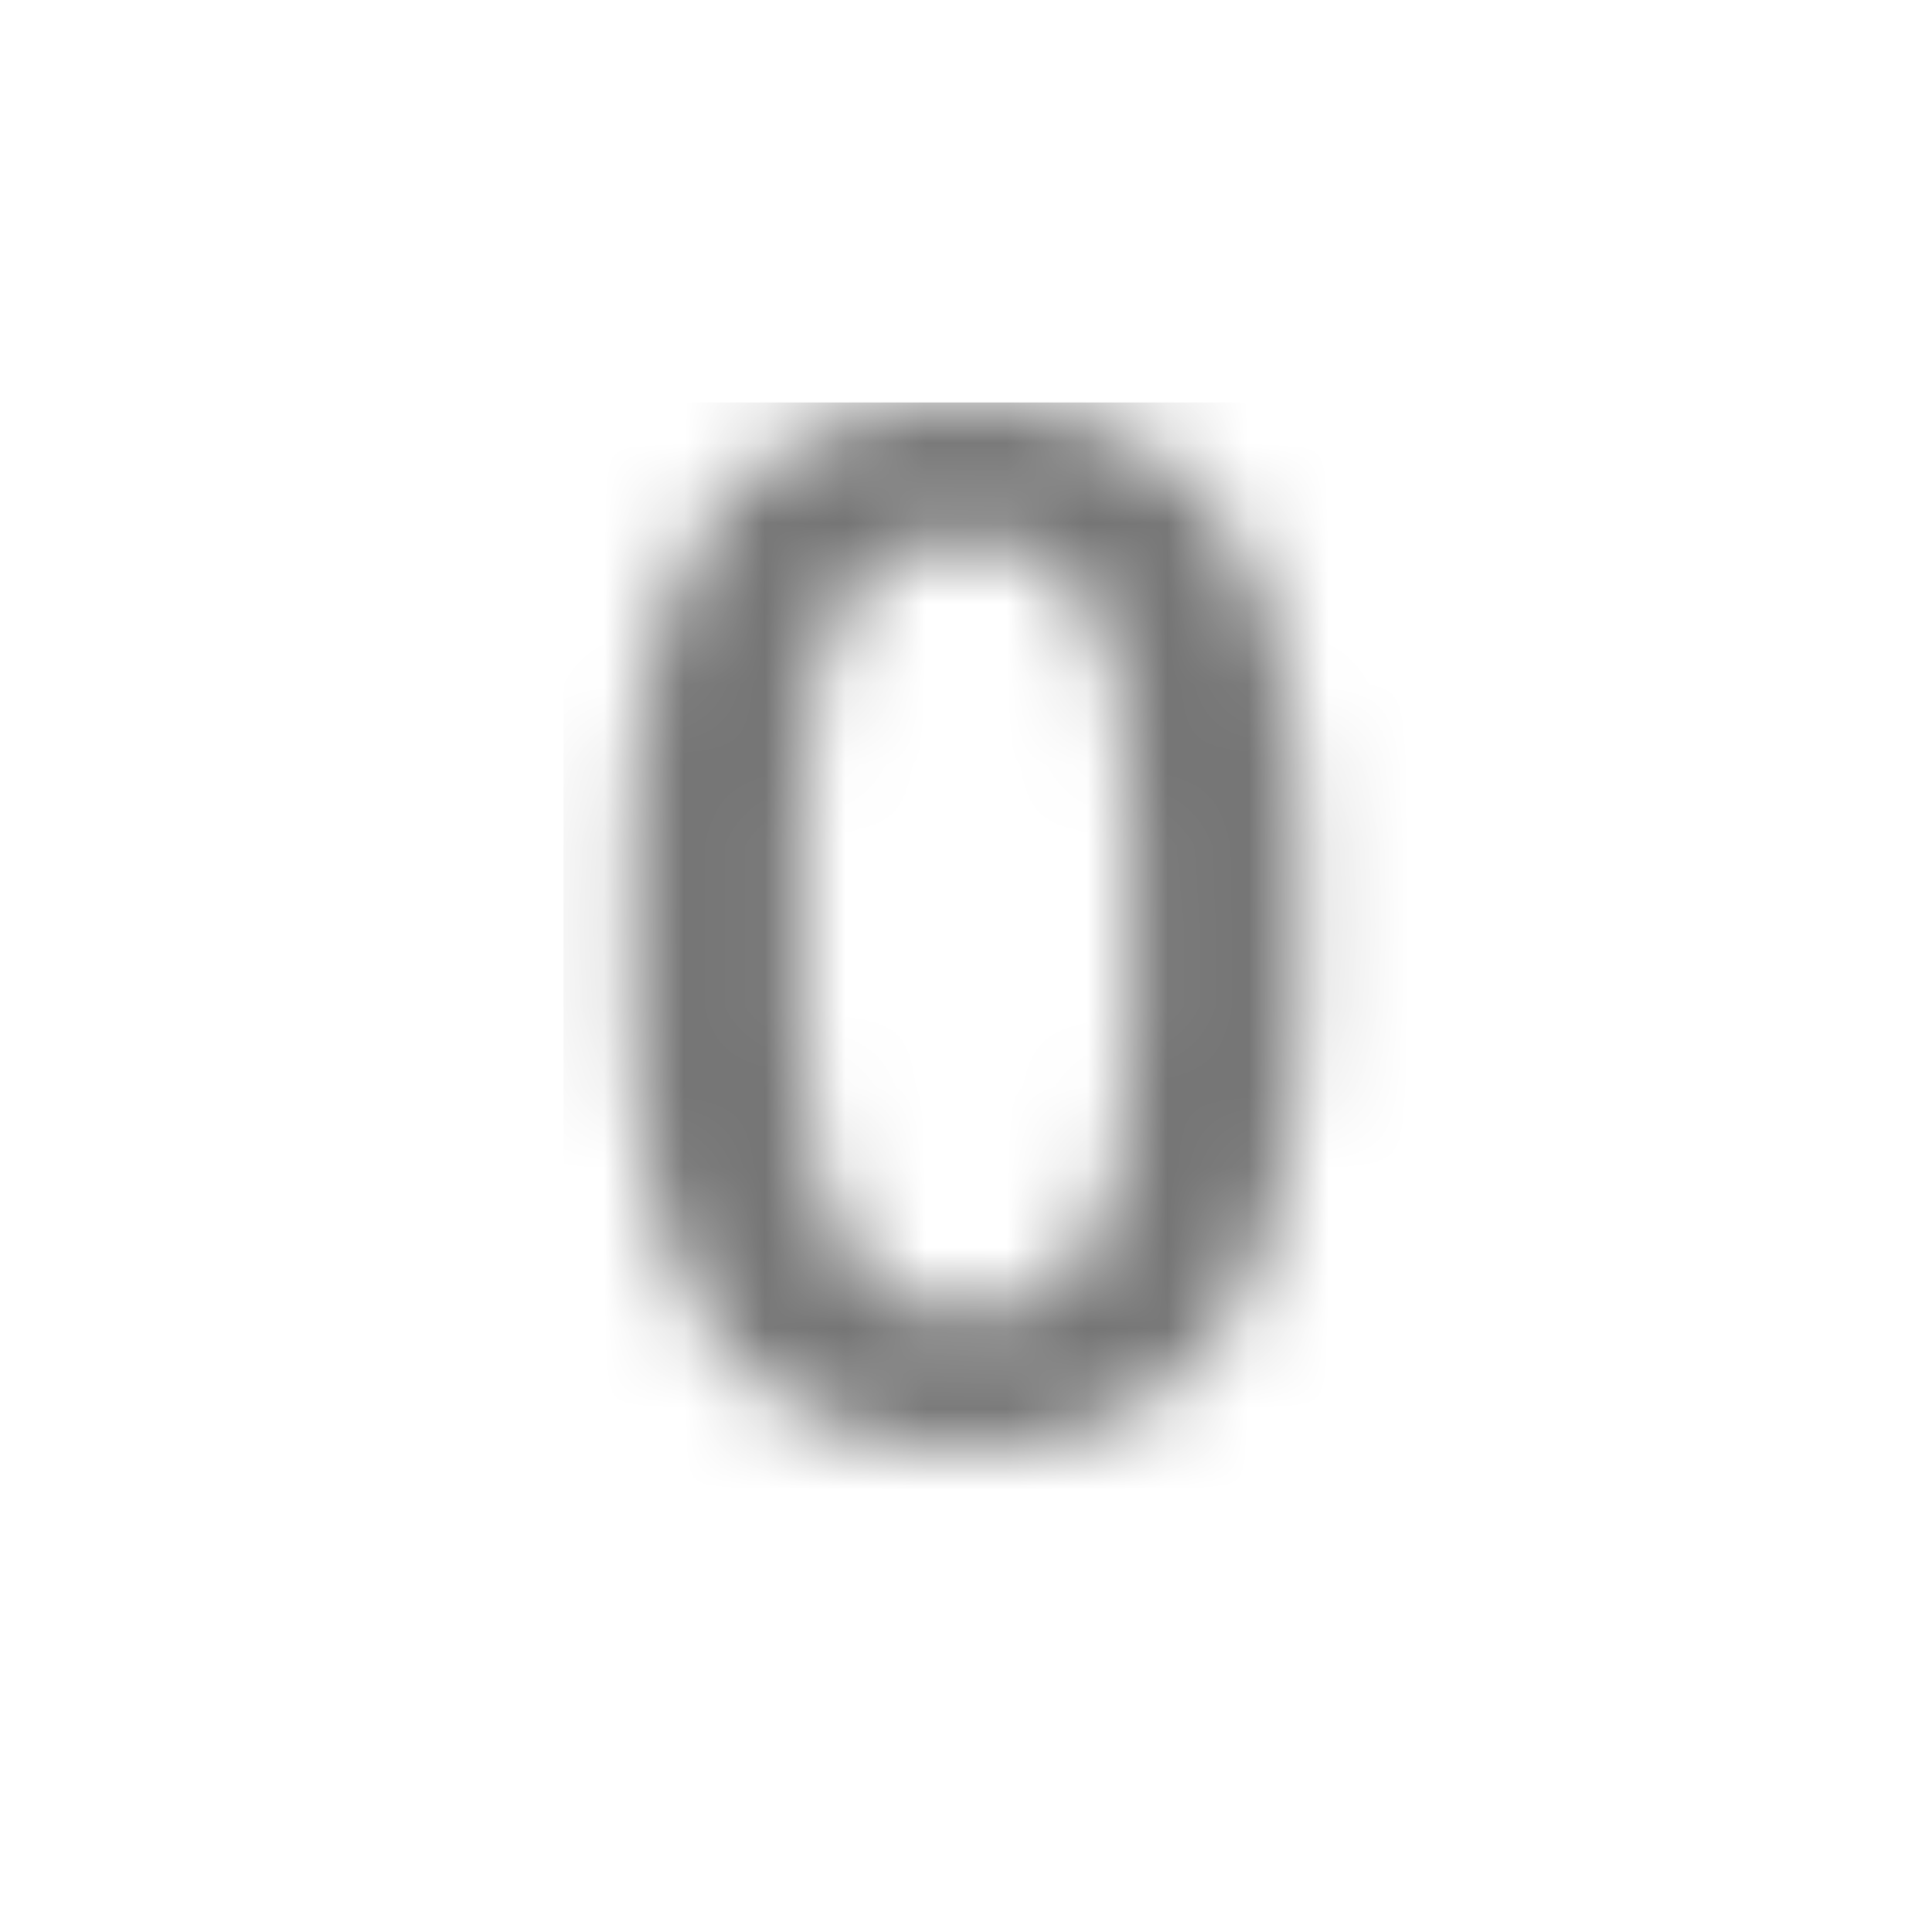 <?xml version="1.0" encoding="UTF-8"?>
<svg width="24px" height="24px" viewBox="0 0 24 24" version="1.1" xmlns="http://www.w3.org/2000/svg" xmlns:xlink="http://www.w3.org/1999/xlink">
    <!-- Generator: Sketch 50 (54983) - http://www.bohemiancoding.com/sketch -->
    <title>icon/image/exposure_zero_24px_two_tone</title>
    <desc>Created with Sketch.</desc>
    <defs>
        <path d="M8.01,1.22 C7.65,0.79 7.21,0.48 6.7,0.29 C6.19,0.1 5.63,0 5,0 C4.38,0 3.81,0.1 3.31,0.29 C2.8,0.48 2.36,0.79 2,1.22 C1.64,1.65 1.36,2.21 1.16,2.91 C0.96,3.61 0.86,4.46 0.86,5.46 L0.86,7.5 C0.86,8.5 0.96,9.35 1.16,10.05 C1.36,10.74 1.65,11.31 2.01,11.75 C2.37,12.19 2.81,12.5 3.32,12.7 C3.83,12.9 4.39,13 5.01,13 C5.64,13 6.2,12.9 6.71,12.7 C7.22,12.5 7.65,12.19 8.01,11.75 C8.36,11.32 8.64,10.75 8.84,10.05 C9.04,9.35 9.14,8.5 9.14,7.5 L9.15,7.5 L9.15,5.46 C9.15,4.45 9.05,3.61 8.85,2.91 C8.65,2.21 8.37,1.65 8.01,1.22 Z M7.04,7.8 C7.04,8.43 7,8.97 6.91,9.42 C6.82,9.87 6.69,10.23 6.52,10.51 C6.35,10.79 6.14,10.99 5.89,11.12 C5.64,11.25 5.35,11.31 5.02,11.31 C4.69,11.31 4.4,11.25 4.15,11.12 C3.9,10.99 3.68,10.79 3.51,10.51 C3.34,10.23 3.2,9.87 3.11,9.42 C3.02,8.98 2.97,8.44 2.97,7.8 L2.97,5.13 C2.97,4.49 3.01,3.95 3.1,3.51 C3.19,3.07 3.33,2.72 3.5,2.45 C3.67,2.18 3.89,1.99 4.14,1.87 C4.39,1.75 4.68,1.69 5,1.69 C5.32,1.69 5.61,1.75 5.86,1.88 C6.11,2 6.33,2.19 6.5,2.46 C6.68,2.73 6.81,3.08 6.9,3.52 C6.98,3.96 7.03,4.5 7.03,5.14 L7.04,5.14 L7.04,7.8 Z" id="path-1"></path>
    </defs>
    <g id="icon/image/exposure_zero_24px" stroke="none" stroke-width="1" fill="none" fill-rule="evenodd">
        <g id="↳-Dark-Color" transform="translate(7, 5)">
            <mask id="mask-2" fill="white">
                <use xlink:href="#path-1"></use>
            </mask>
            <g id="Mask" fill-rule="nonzero"></g>
            <g id="✱-/-Color-/-Icons-/-Black-/-Inactive" mask="url(#mask-2)" fill="#000000" fill-opacity="0.54">
                <rect id="Rectangle" x="0" y="0" width="101" height="101"></rect>
            </g>
        </g>
    </g>
</svg>